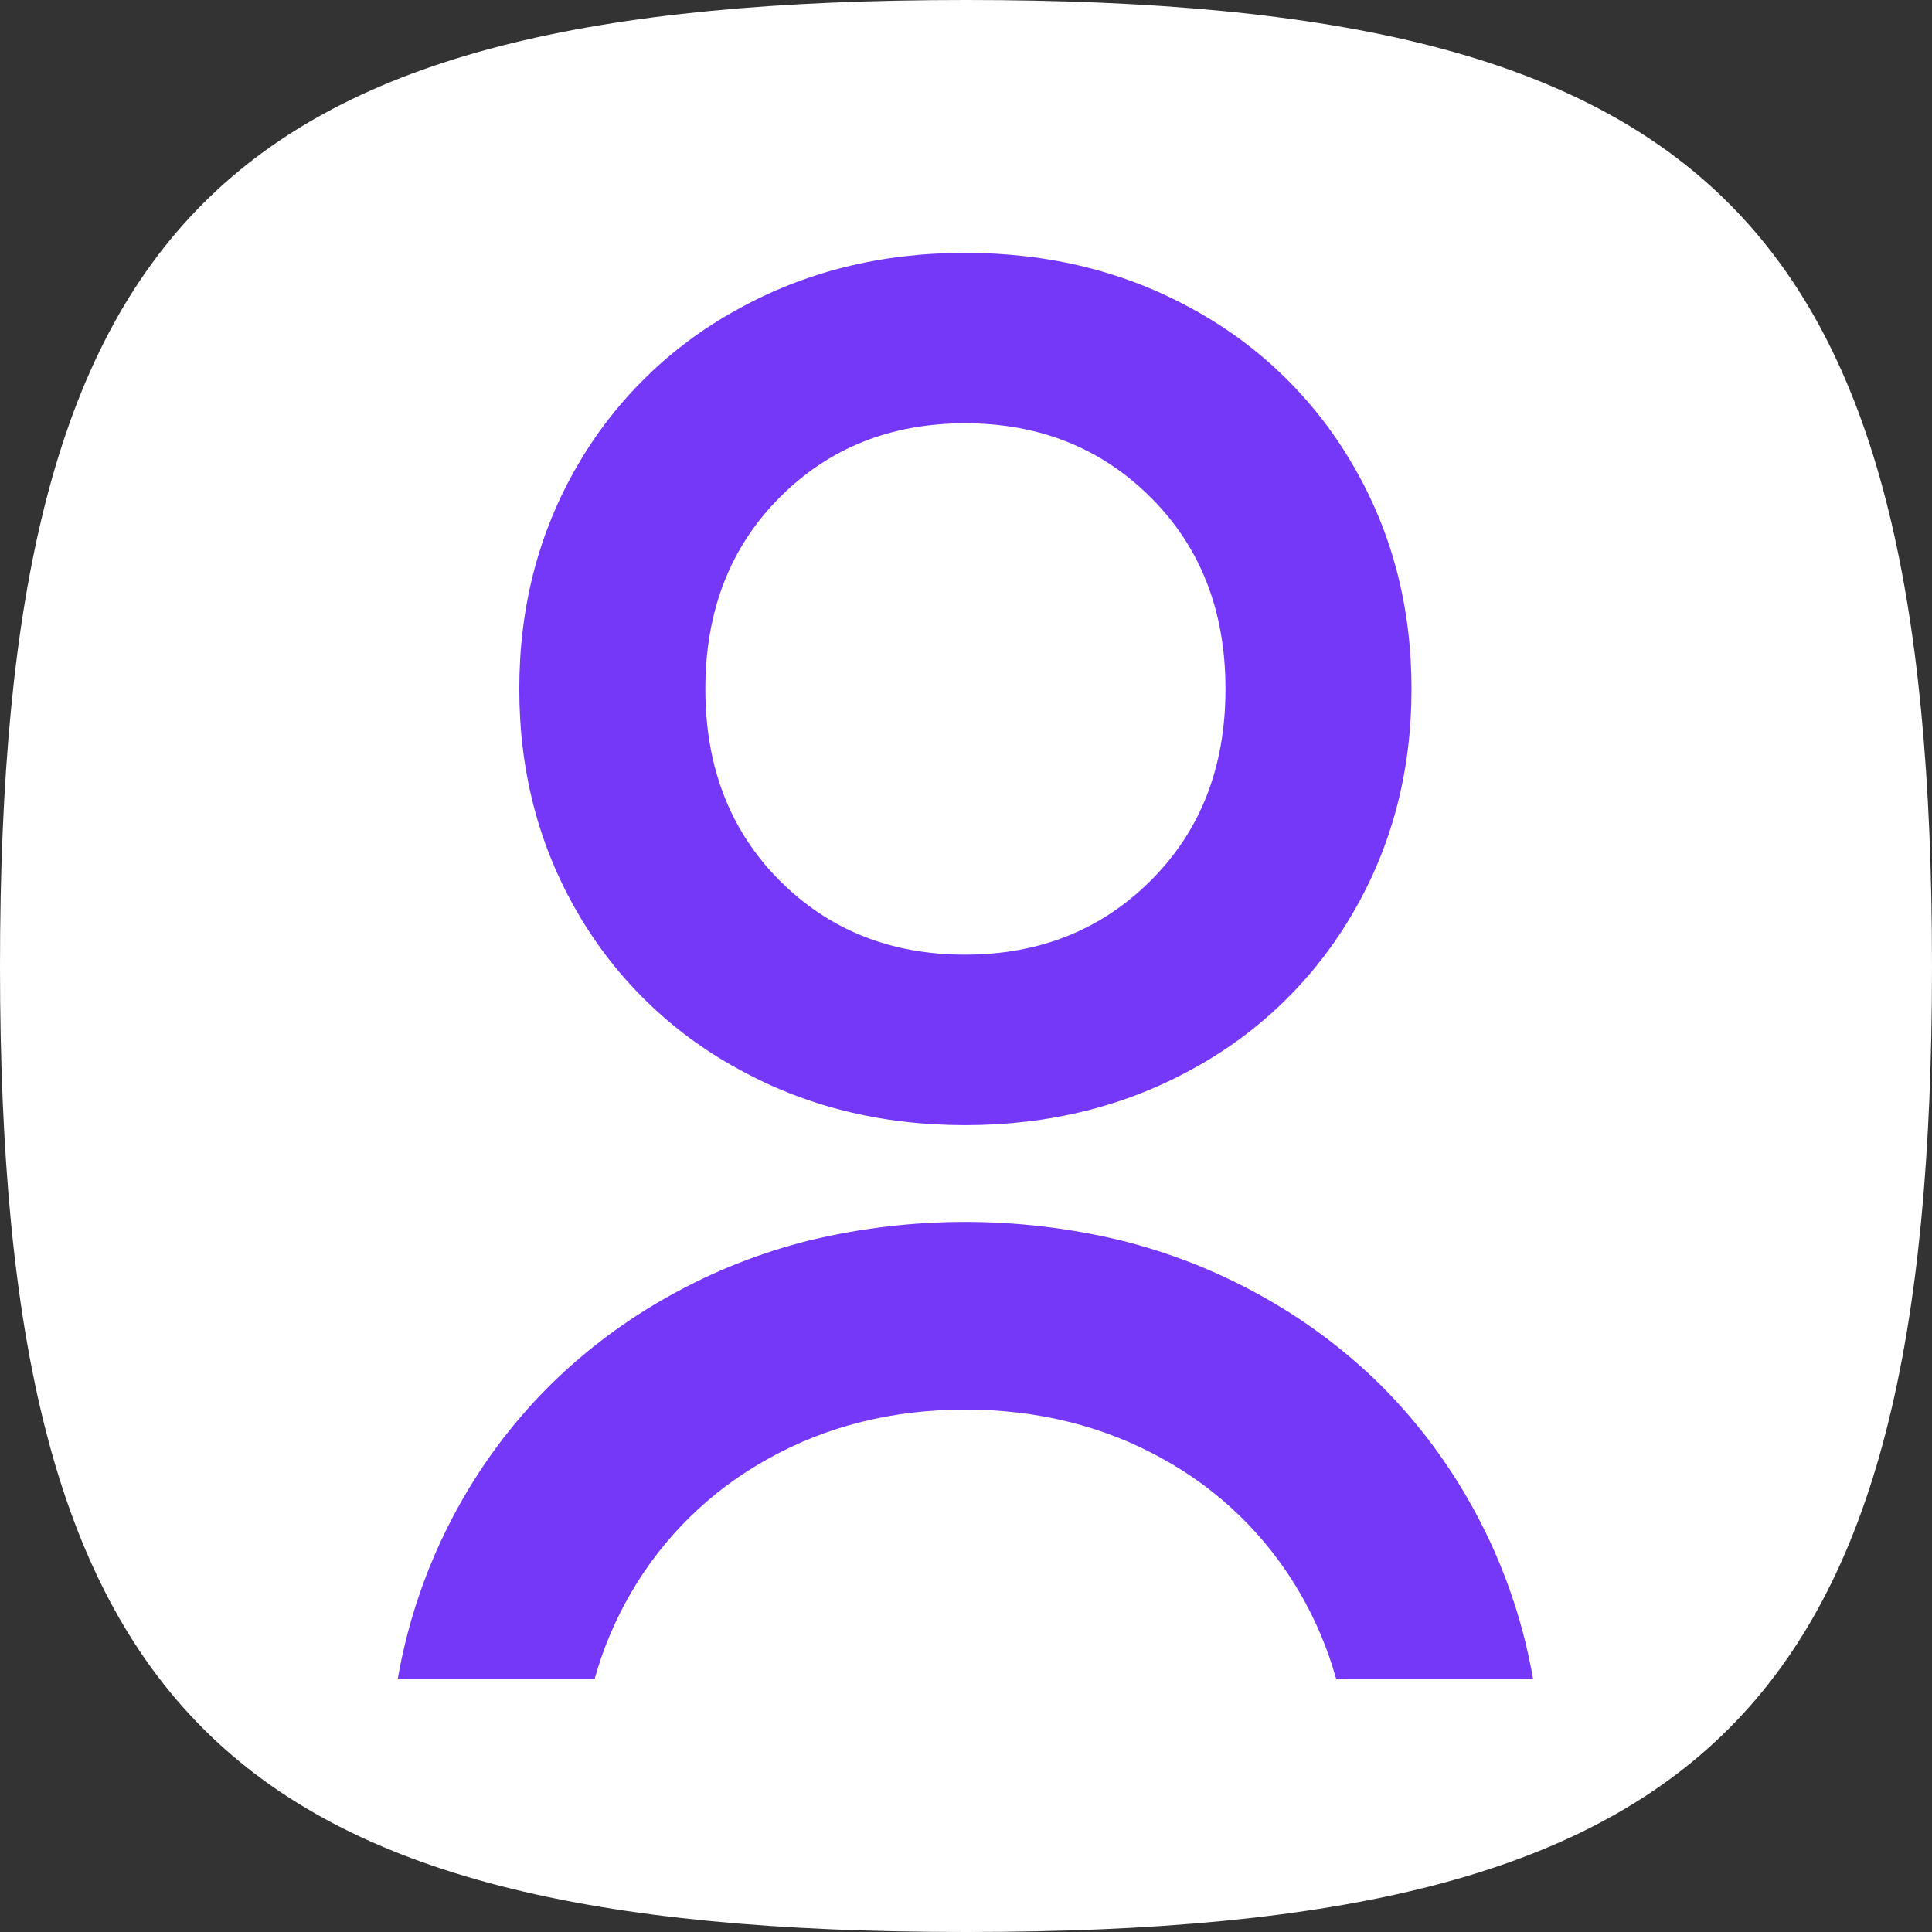 <svg width="32" height="32" viewBox="0 0 32 32" fill="none" xmlns="http://www.w3.org/2000/svg">
<rect x="0" y="0" width="32" height="32" fill="#333333" stroke="none"/>
<path d="M3.367 28.633C0.913 26.18 0 22.18 0 16C0 9.82 0.913 5.82 3.367 3.367C5.82 0.913 9.82 0 16 0C22.18 0 26.18 0.913 28.633 3.367C31.087 5.82 32 9.82 32 16C32 22.18 31.087 26.18 28.633 28.633C26.18 31.087 22.18 32 16 32C9.82 32 5.82 31.087 3.367 28.633Z" fill="white"/>
<path d="M12.199 5.134C13.326 4.503 14.588 4.188 15.983 4.188C17.378 4.188 18.639 4.5 19.767 5.126C20.873 5.731 21.79 6.628 22.419 7.721C23.059 8.824 23.379 10.055 23.379 11.412C23.379 12.769 23.059 13.999 22.419 15.103C21.79 16.195 20.873 17.093 19.767 17.697C18.64 18.323 17.378 18.636 15.983 18.636C14.588 18.636 13.326 18.321 12.199 17.69C11.096 17.084 10.181 16.187 9.554 15.096C8.919 13.997 8.601 12.769 8.601 11.412C8.601 10.055 8.919 8.827 9.554 7.728C10.181 6.637 11.096 5.74 12.199 5.134ZM19.065 8.244C18.243 7.422 17.216 7.011 15.983 7.011C14.75 7.011 13.726 7.422 12.909 8.244C12.092 9.066 11.683 10.122 11.683 11.412C11.683 12.702 12.092 13.758 12.909 14.58C13.726 15.402 14.751 15.812 15.983 15.812C17.216 15.812 18.243 15.402 19.065 14.58C19.887 13.758 20.298 12.702 20.298 11.412C20.298 10.122 19.887 9.066 19.065 8.244Z" fill="#7638F8"/>
<path d="M9.848 27.812L6.587 27.812C6.769 26.758 7.136 25.743 7.671 24.816C8.073 24.118 8.568 23.478 9.142 22.912C9.724 22.345 10.379 21.857 11.09 21.462C11.818 21.055 12.597 20.747 13.406 20.545C15.099 20.138 16.864 20.137 18.557 20.543C19.366 20.743 20.145 21.049 20.873 21.453C21.585 21.846 22.241 22.332 22.824 22.898C23.4 23.465 23.897 24.107 24.301 24.807C24.84 25.736 25.21 26.754 25.393 27.812H22.132C21.994 27.316 21.794 26.84 21.536 26.394C20.992 25.453 20.201 24.679 19.248 24.157C18.28 23.619 17.182 23.347 15.985 23.347C14.787 23.347 13.689 23.621 12.721 24.163C11.771 24.687 10.982 25.461 10.44 26.401C10.183 26.845 9.985 27.319 9.848 27.812V27.812Z" fill="#7638F8"/>
</svg>

